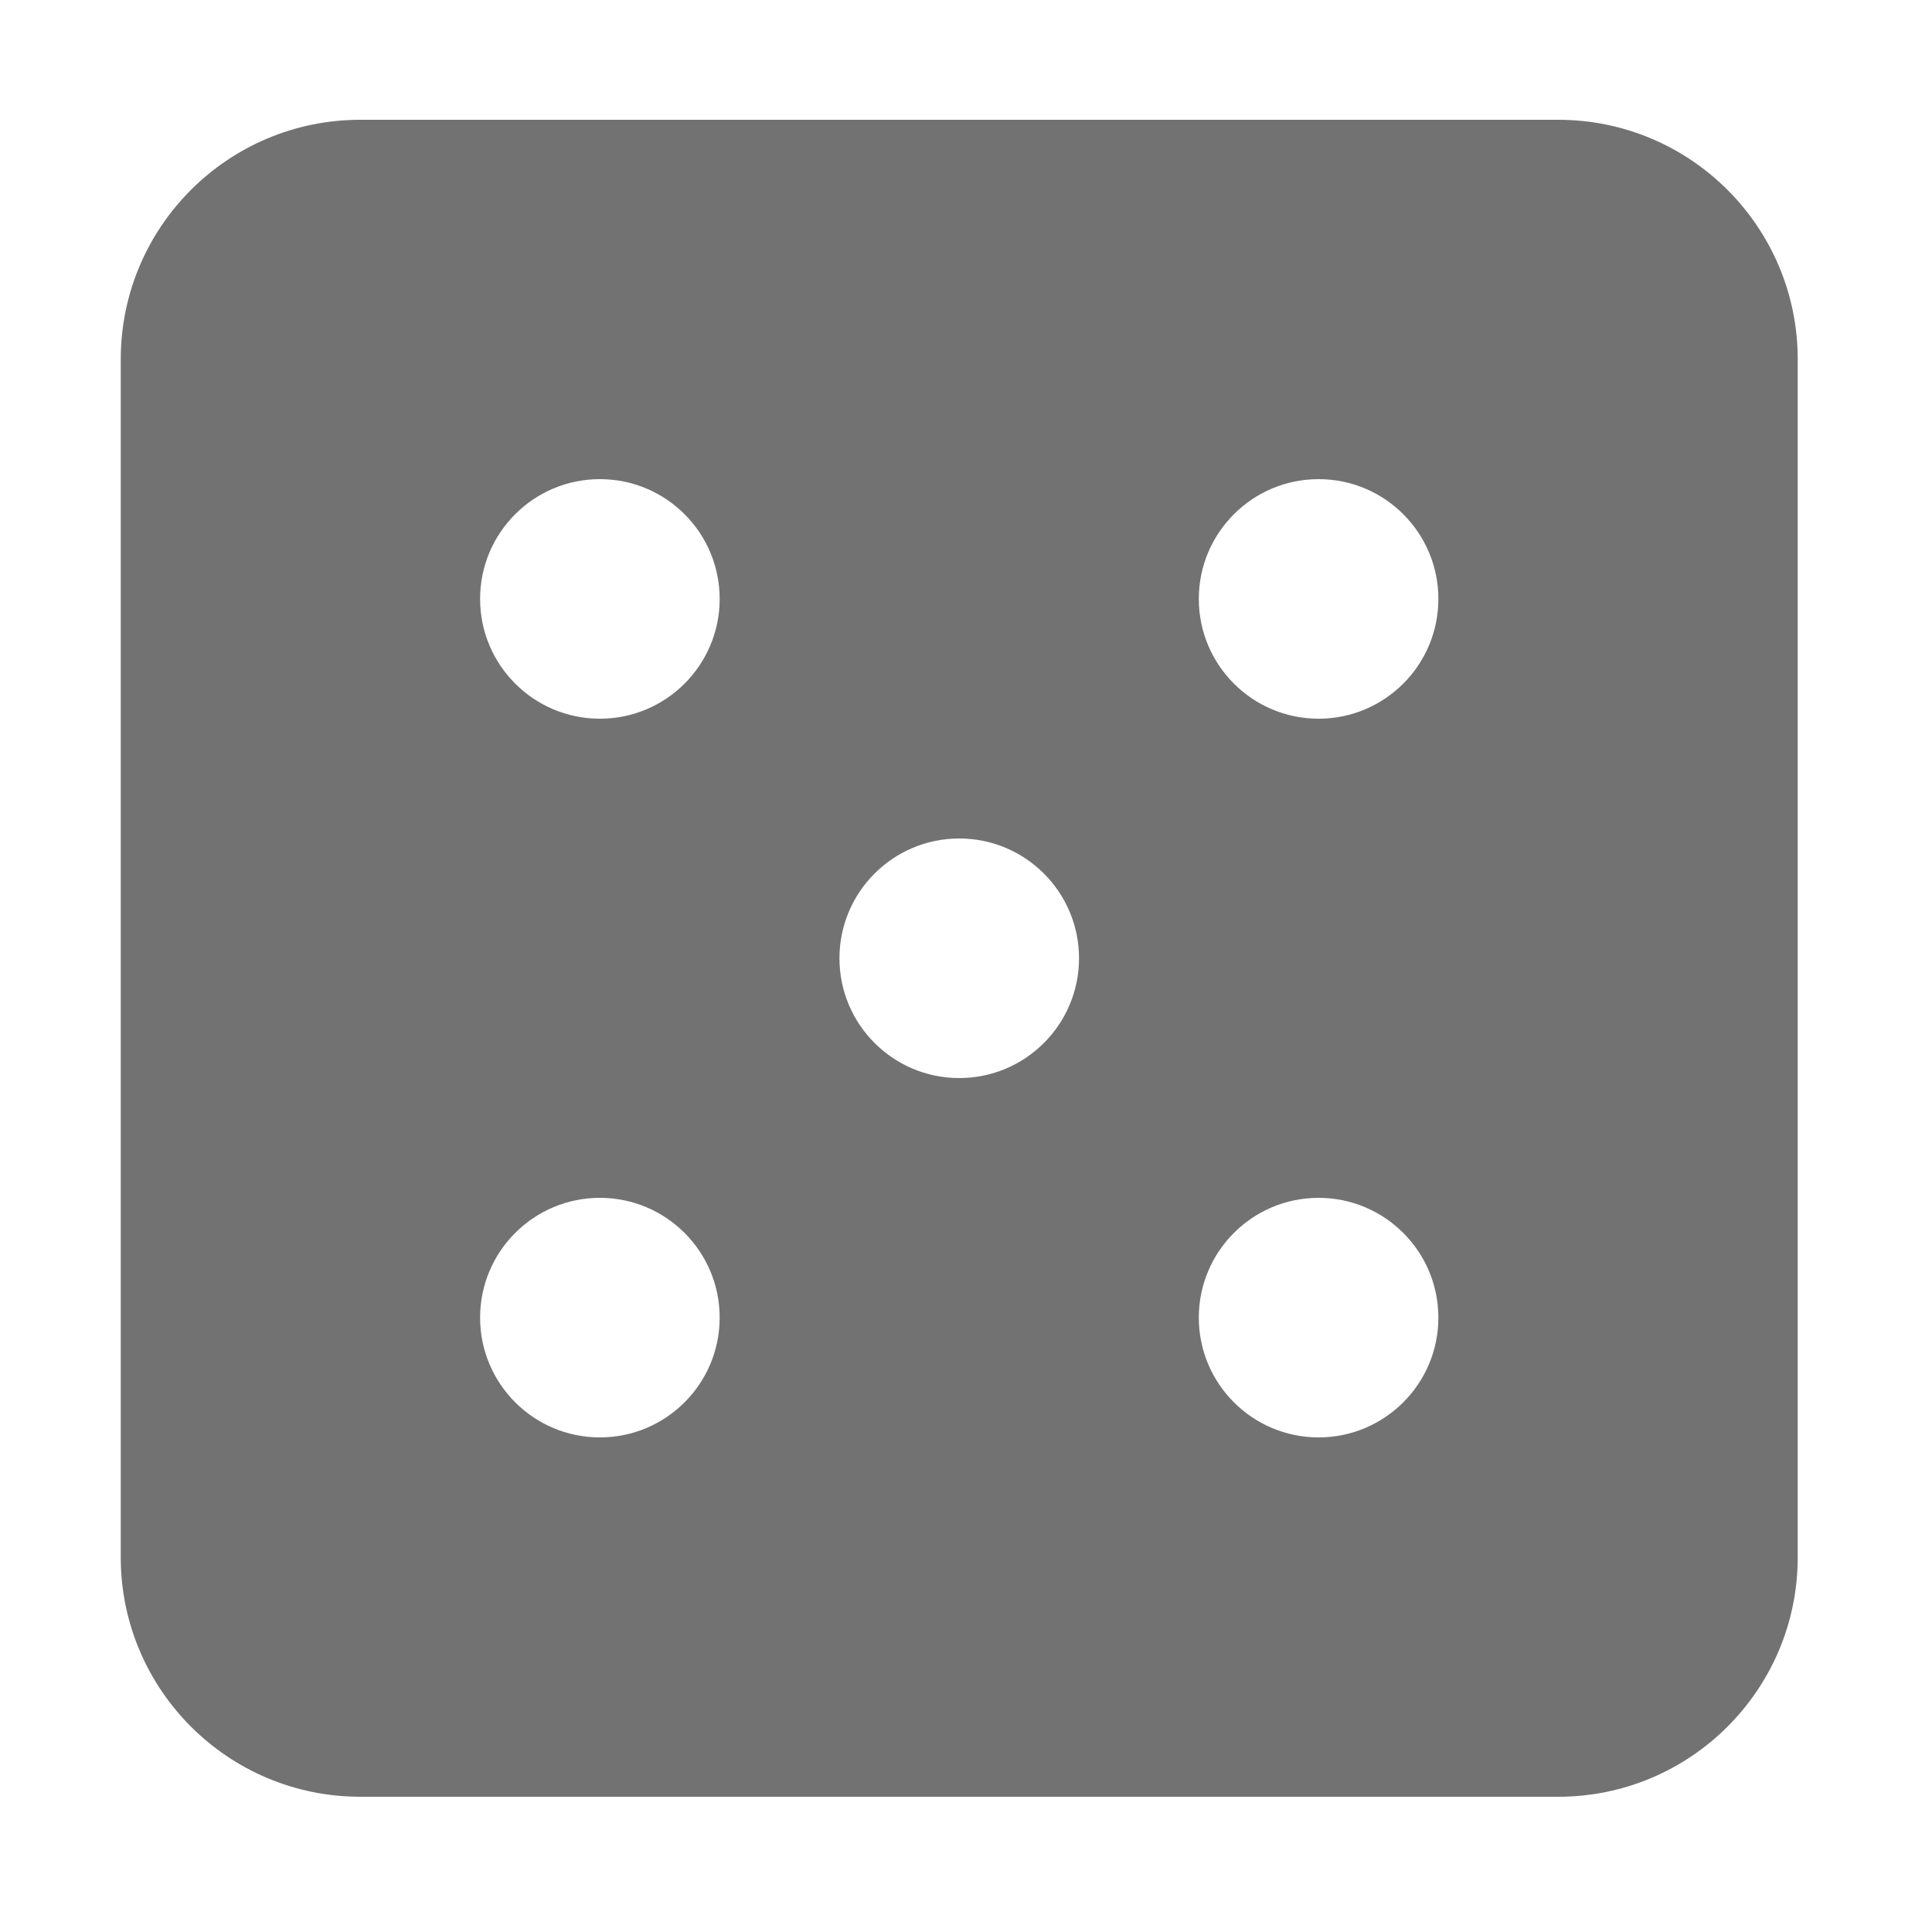 ﻿<?xml version='1.0' encoding='UTF-8'?>
<svg viewBox="-2 0 32 32" xmlns="http://www.w3.org/2000/svg">
  <g transform="matrix(0.062, 0, 0, 0.062, 0, 0)">
    <path d="M384, 32L64, 32C28.65, 32 0, 60.65 0, 96L0, 416C0, 451.35 28.65, 480 64, 480L384, 480C419.35, 480 448, 451.35 448, 416L448, 96C448, 60.65 419.35, 32 384, 32zM128, 384C110.33, 384 96, 369.67 96, 352C96, 334.33 110.33, 320 128, 320C145.67, 320 160, 334.33 160, 352C160, 369.67 145.67, 384 128, 384zM128, 192C110.33, 192 96, 177.67 96, 160C96, 142.33 110.33, 128 128, 128C145.67, 128 160, 142.33 160, 160C160, 177.67 145.67, 192 128, 192zM224, 288C206.33, 288 192, 273.67 192, 256C192, 238.33 206.33, 224 224, 224C241.67, 224 256, 238.33 256, 256C256, 273.67 241.67, 288 224, 288zM320, 384C302.33, 384 288, 369.67 288, 352C288, 334.33 302.33, 320 320, 320C337.67, 320 352, 334.33 352, 352C352, 369.67 337.67, 384 320, 384zM320, 192C302.33, 192 288, 177.67 288, 160C288, 142.33 302.33, 128 320, 128C337.67, 128 352, 142.33 352, 160C352, 177.67 337.67, 192 320, 192z" fill="#727272" fill-opacity="1" class="Black" />
  </g>
</svg>